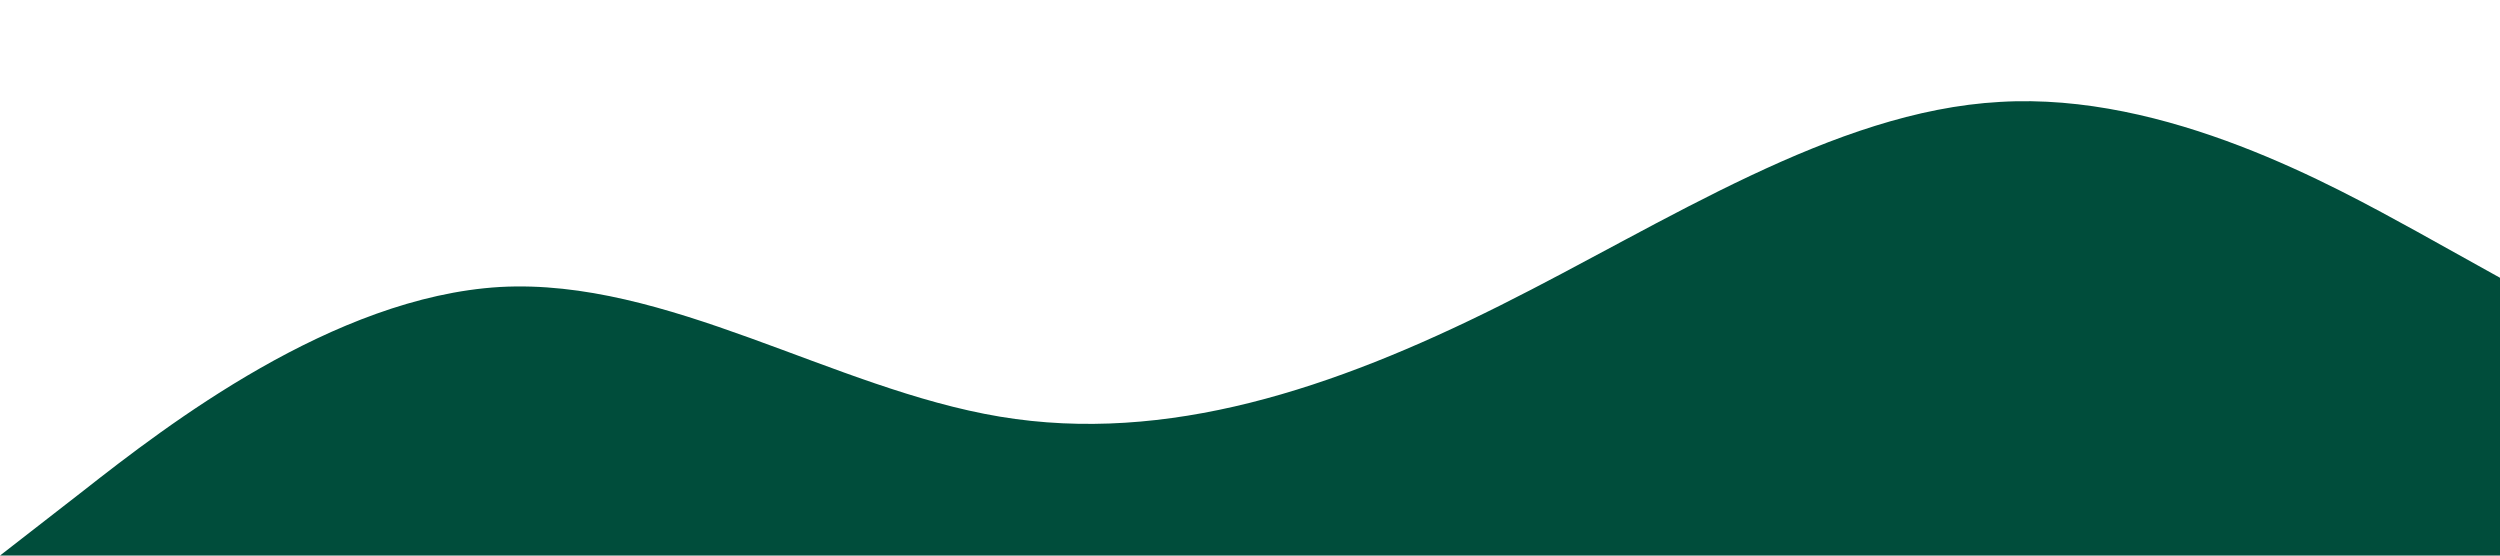 <?xml version="1.0" standalone="no"?><svg xmlns="http://www.w3.org/2000/svg" viewBox="0 0 1440 320"><path fill="#004D3B" fill-opacity="1" d="M0,320L48,282.7C96,245,192,171,288,165.3C384,160,480,224,576,240C672,256,768,224,864,176C960,128,1056,64,1152,58.7C1248,53,1344,107,1392,133.3L1440,160L1440,320L1392,320C1344,320,1248,320,1152,320C1056,320,960,320,864,320C768,320,672,320,576,320C480,320,384,320,288,320C192,320,96,320,48,320L0,320Z"></path></svg>